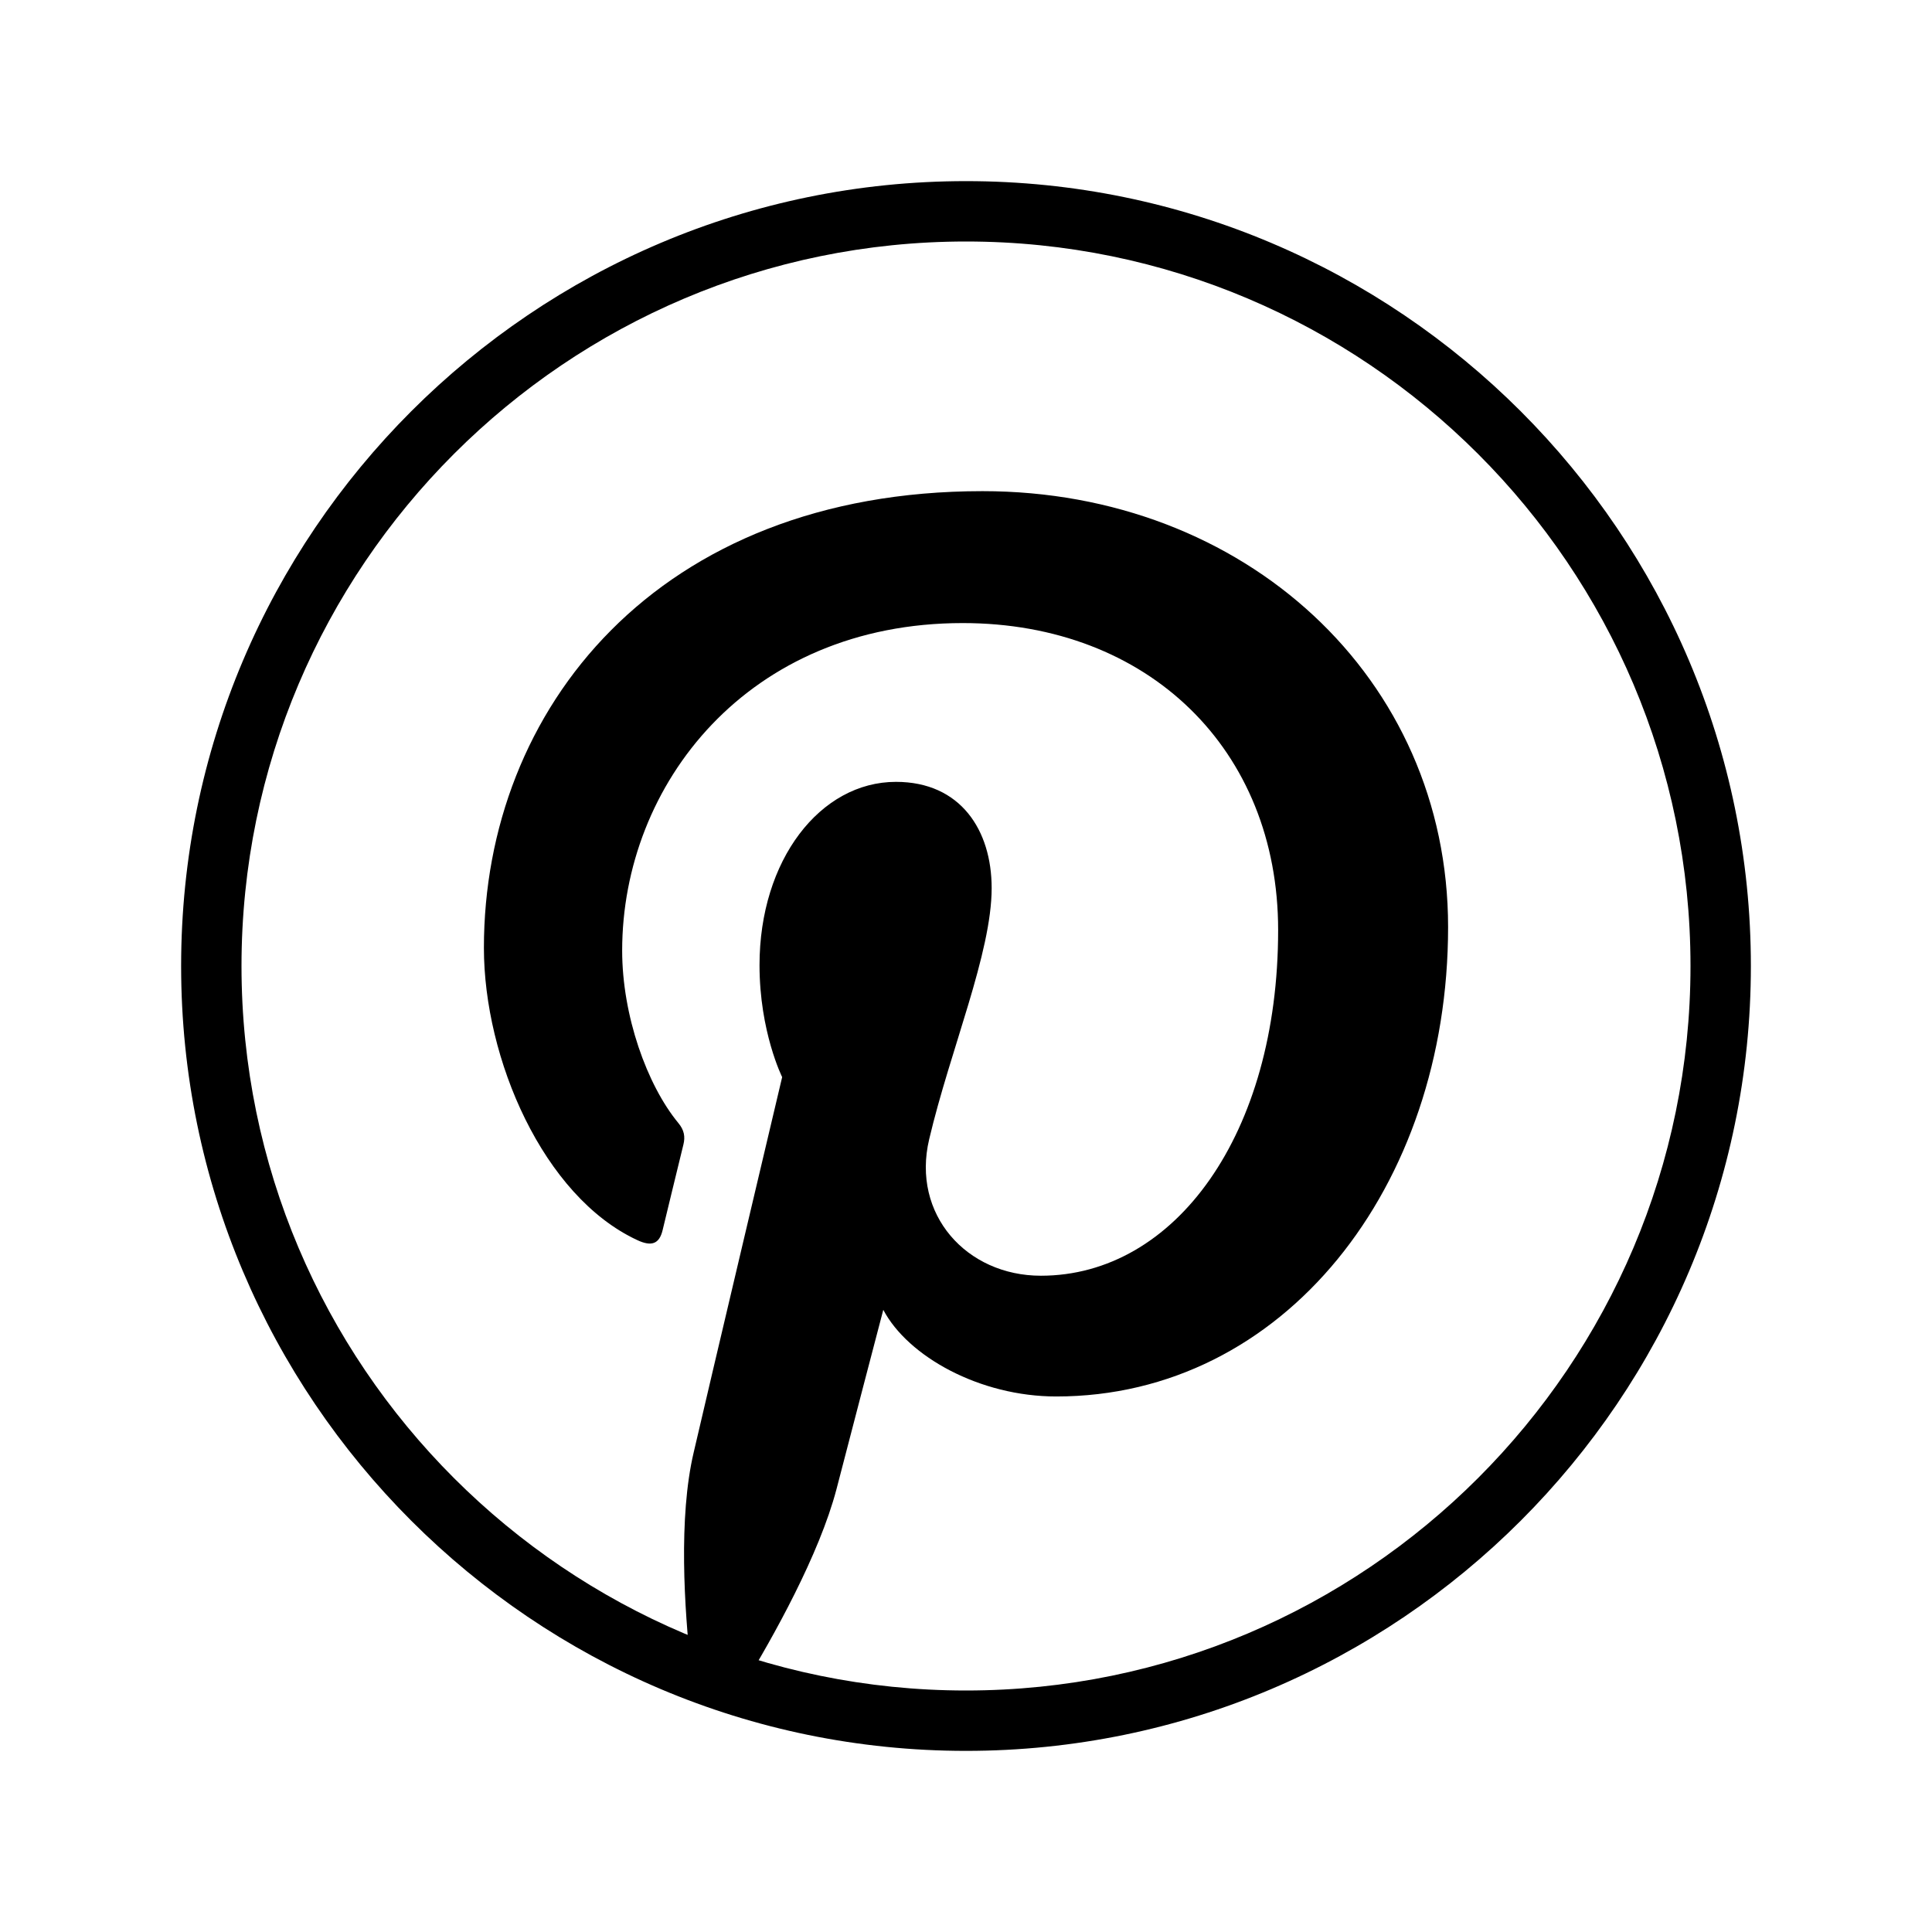 <!-- Generated by IcoMoon.io -->
<svg version="1.1" xmlns="http://www.w3.org/2000/svg" width="32" height="32" viewBox="0 0 32 32">
<title>pt</title>
<path d="M11.445 27.64c-0.11-0.99-0.21-2.505 0.045-3.585 0.225-0.975 1.465-6.215 1.465-6.215s-0.375-0.75-0.375-1.855c0-1.74 1.005-3.035 2.26-3.035 1.070 0 1.585 0.8 1.585 1.76 0 1.075-0.685 2.675-1.035 4.16-0.295 1.245 0.62 2.26 1.85 2.26 2.22 0 3.93-2.34 3.93-5.725 0-2.99-2.15-5.085-5.225-5.085-3.555 0-5.64 2.67-5.64 5.425 0 1.075 0.41 2.225 0.93 2.855 0.1 0.12 0.115 0.23 0.085 0.355-0.095 0.395-0.305 1.245-0.345 1.42-0.055 0.23-0.185 0.275-0.42 0.165-1.56-0.725-2.54-3.005-2.54-4.84 0-3.945 2.865-7.565 8.26-7.565 4.34 0 7.71 3.090 7.71 7.22 0 4.305-2.72 7.775-6.49 7.775-1.265 0-2.455-0.66-2.865-1.435 0 0-0.625 2.385-0.775 2.97-0.285 1.085-1.045 2.445-1.555 3.28z"></path>
<path d="M16 29c-7.168 0-13-5.831-13-13s5.832-13 13-13 13 5.832 13 13-5.832 13-13 13zM16 4c-6.617 0-12 5.383-12 12s5.383 12 12 12 12-5.383 12-12-5.383-12-12-12z"></path>
</svg>
